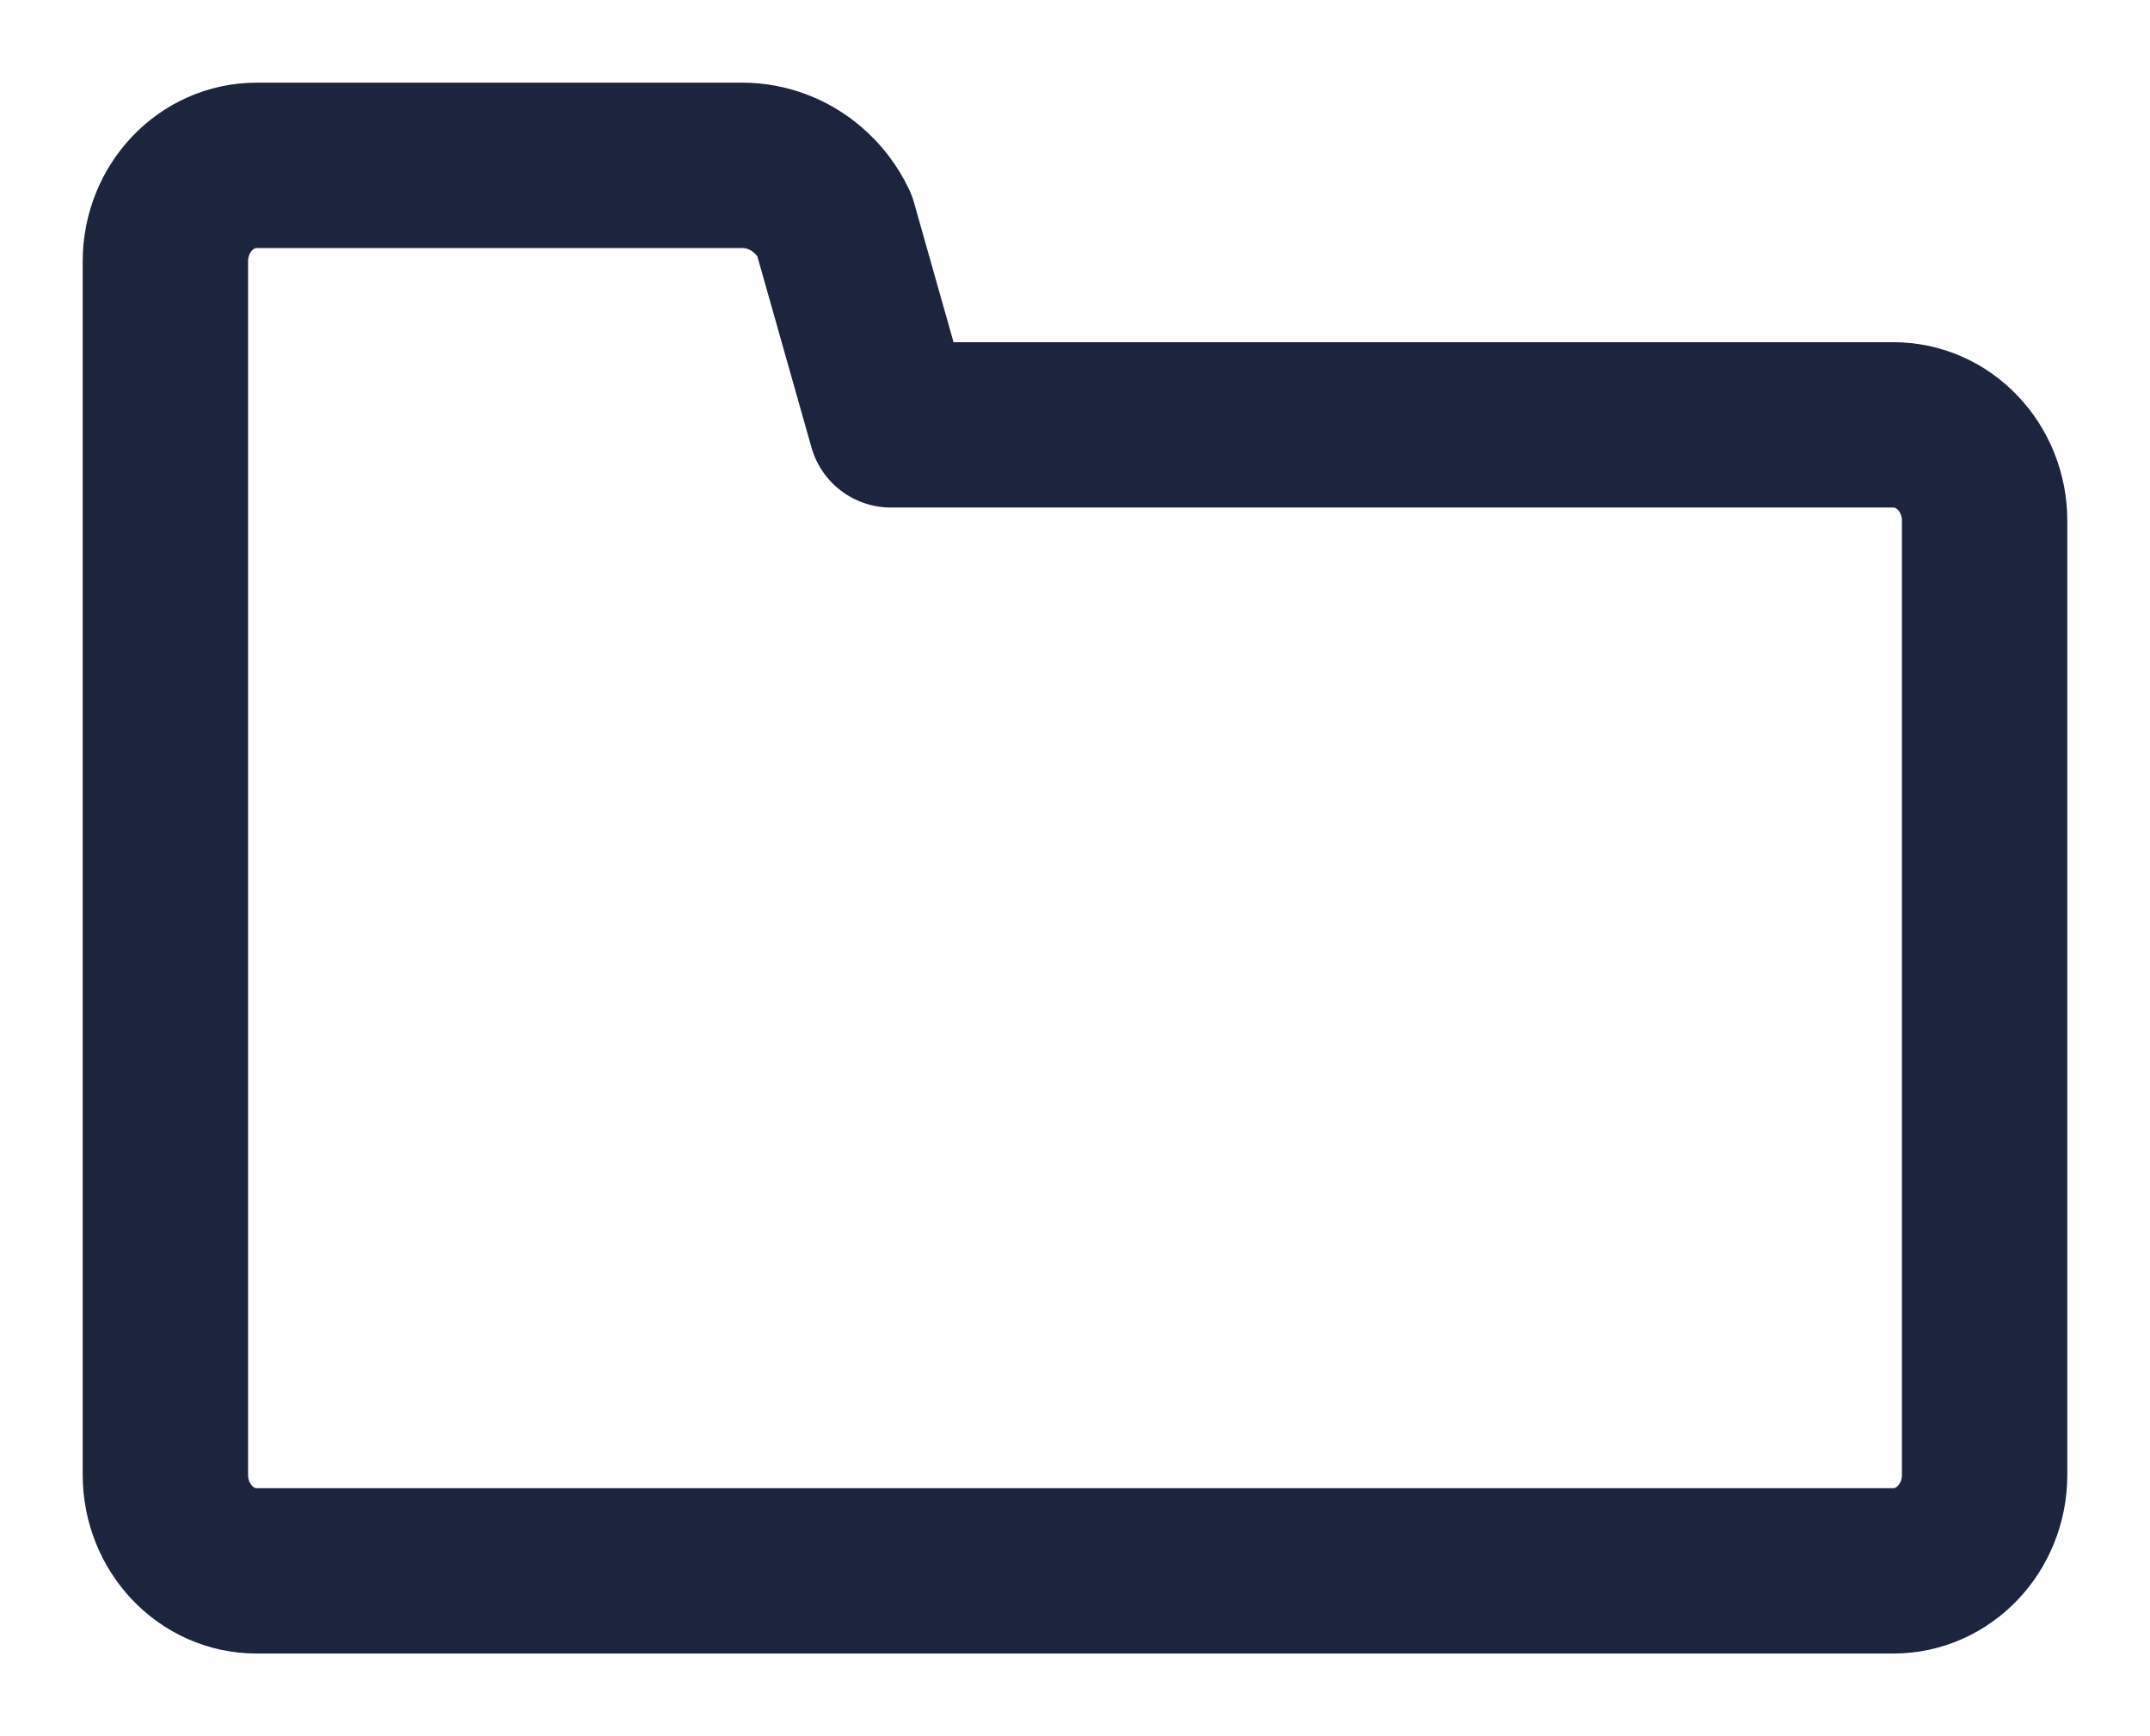 <svg width="26" height="21" fill="none" xmlns="http://www.w3.org/2000/svg"><path d="M24 6.301v11.536C24 18.48 23.506 19 22.897 19H3.103C2.493 19 2 18.48 2 17.837V3.162C2 2.52 2.494 2 3.103 2h5.875c.293 0 .57.108.789.296.133.113.244.257.323.423l.685 2.42h12.122c.61 0 1.103.52 1.103 1.162Z" stroke="#1C243E" stroke-width="2" stroke-linecap="round" stroke-linejoin="round"/></svg>